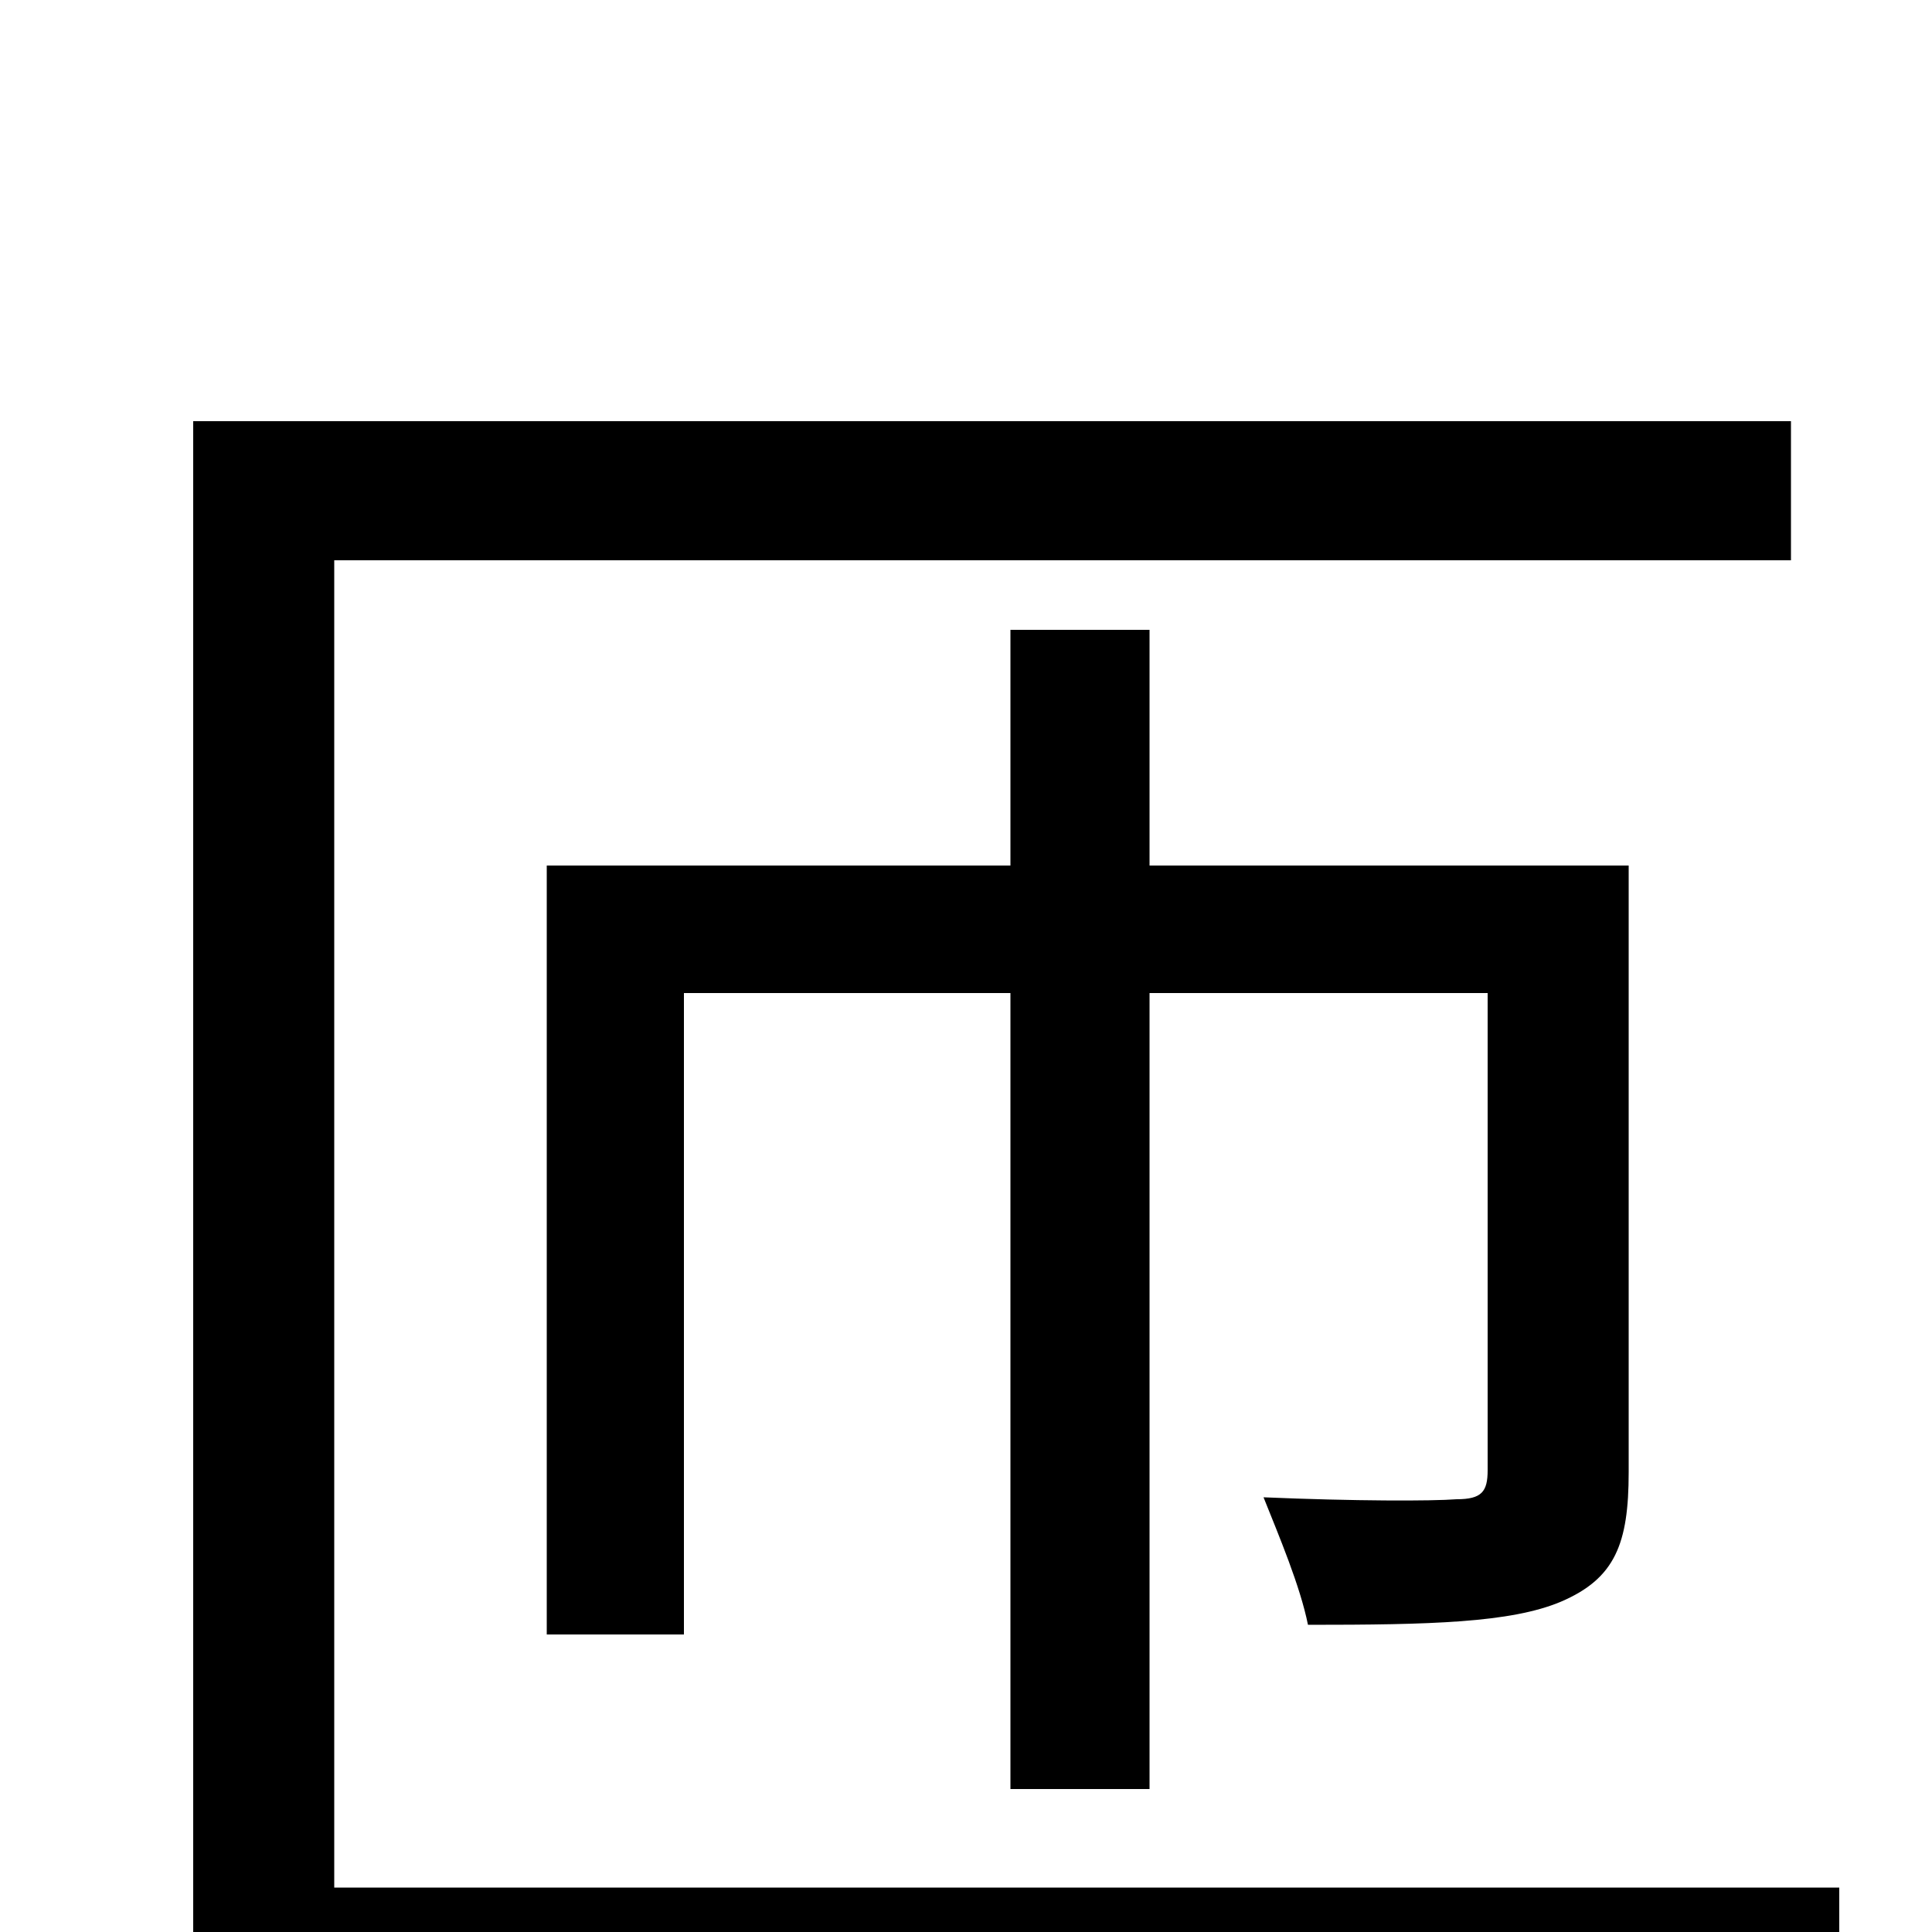 <svg xmlns="http://www.w3.org/2000/svg" viewBox="0 -1000 1000 1000">
	<path fill="#000000" d="M173 -23V-710H927V-782H100V49H952V-23ZM843 -552H595V-674H523V-552H283V-154H354V-486H523V-74H595V-486H770V-239C770 -228 767 -224 754 -224C741 -223 701 -223 654 -225C662 -205 673 -179 677 -159C740 -159 782 -160 808 -171C836 -183 843 -201 843 -238Z"/>
</svg>